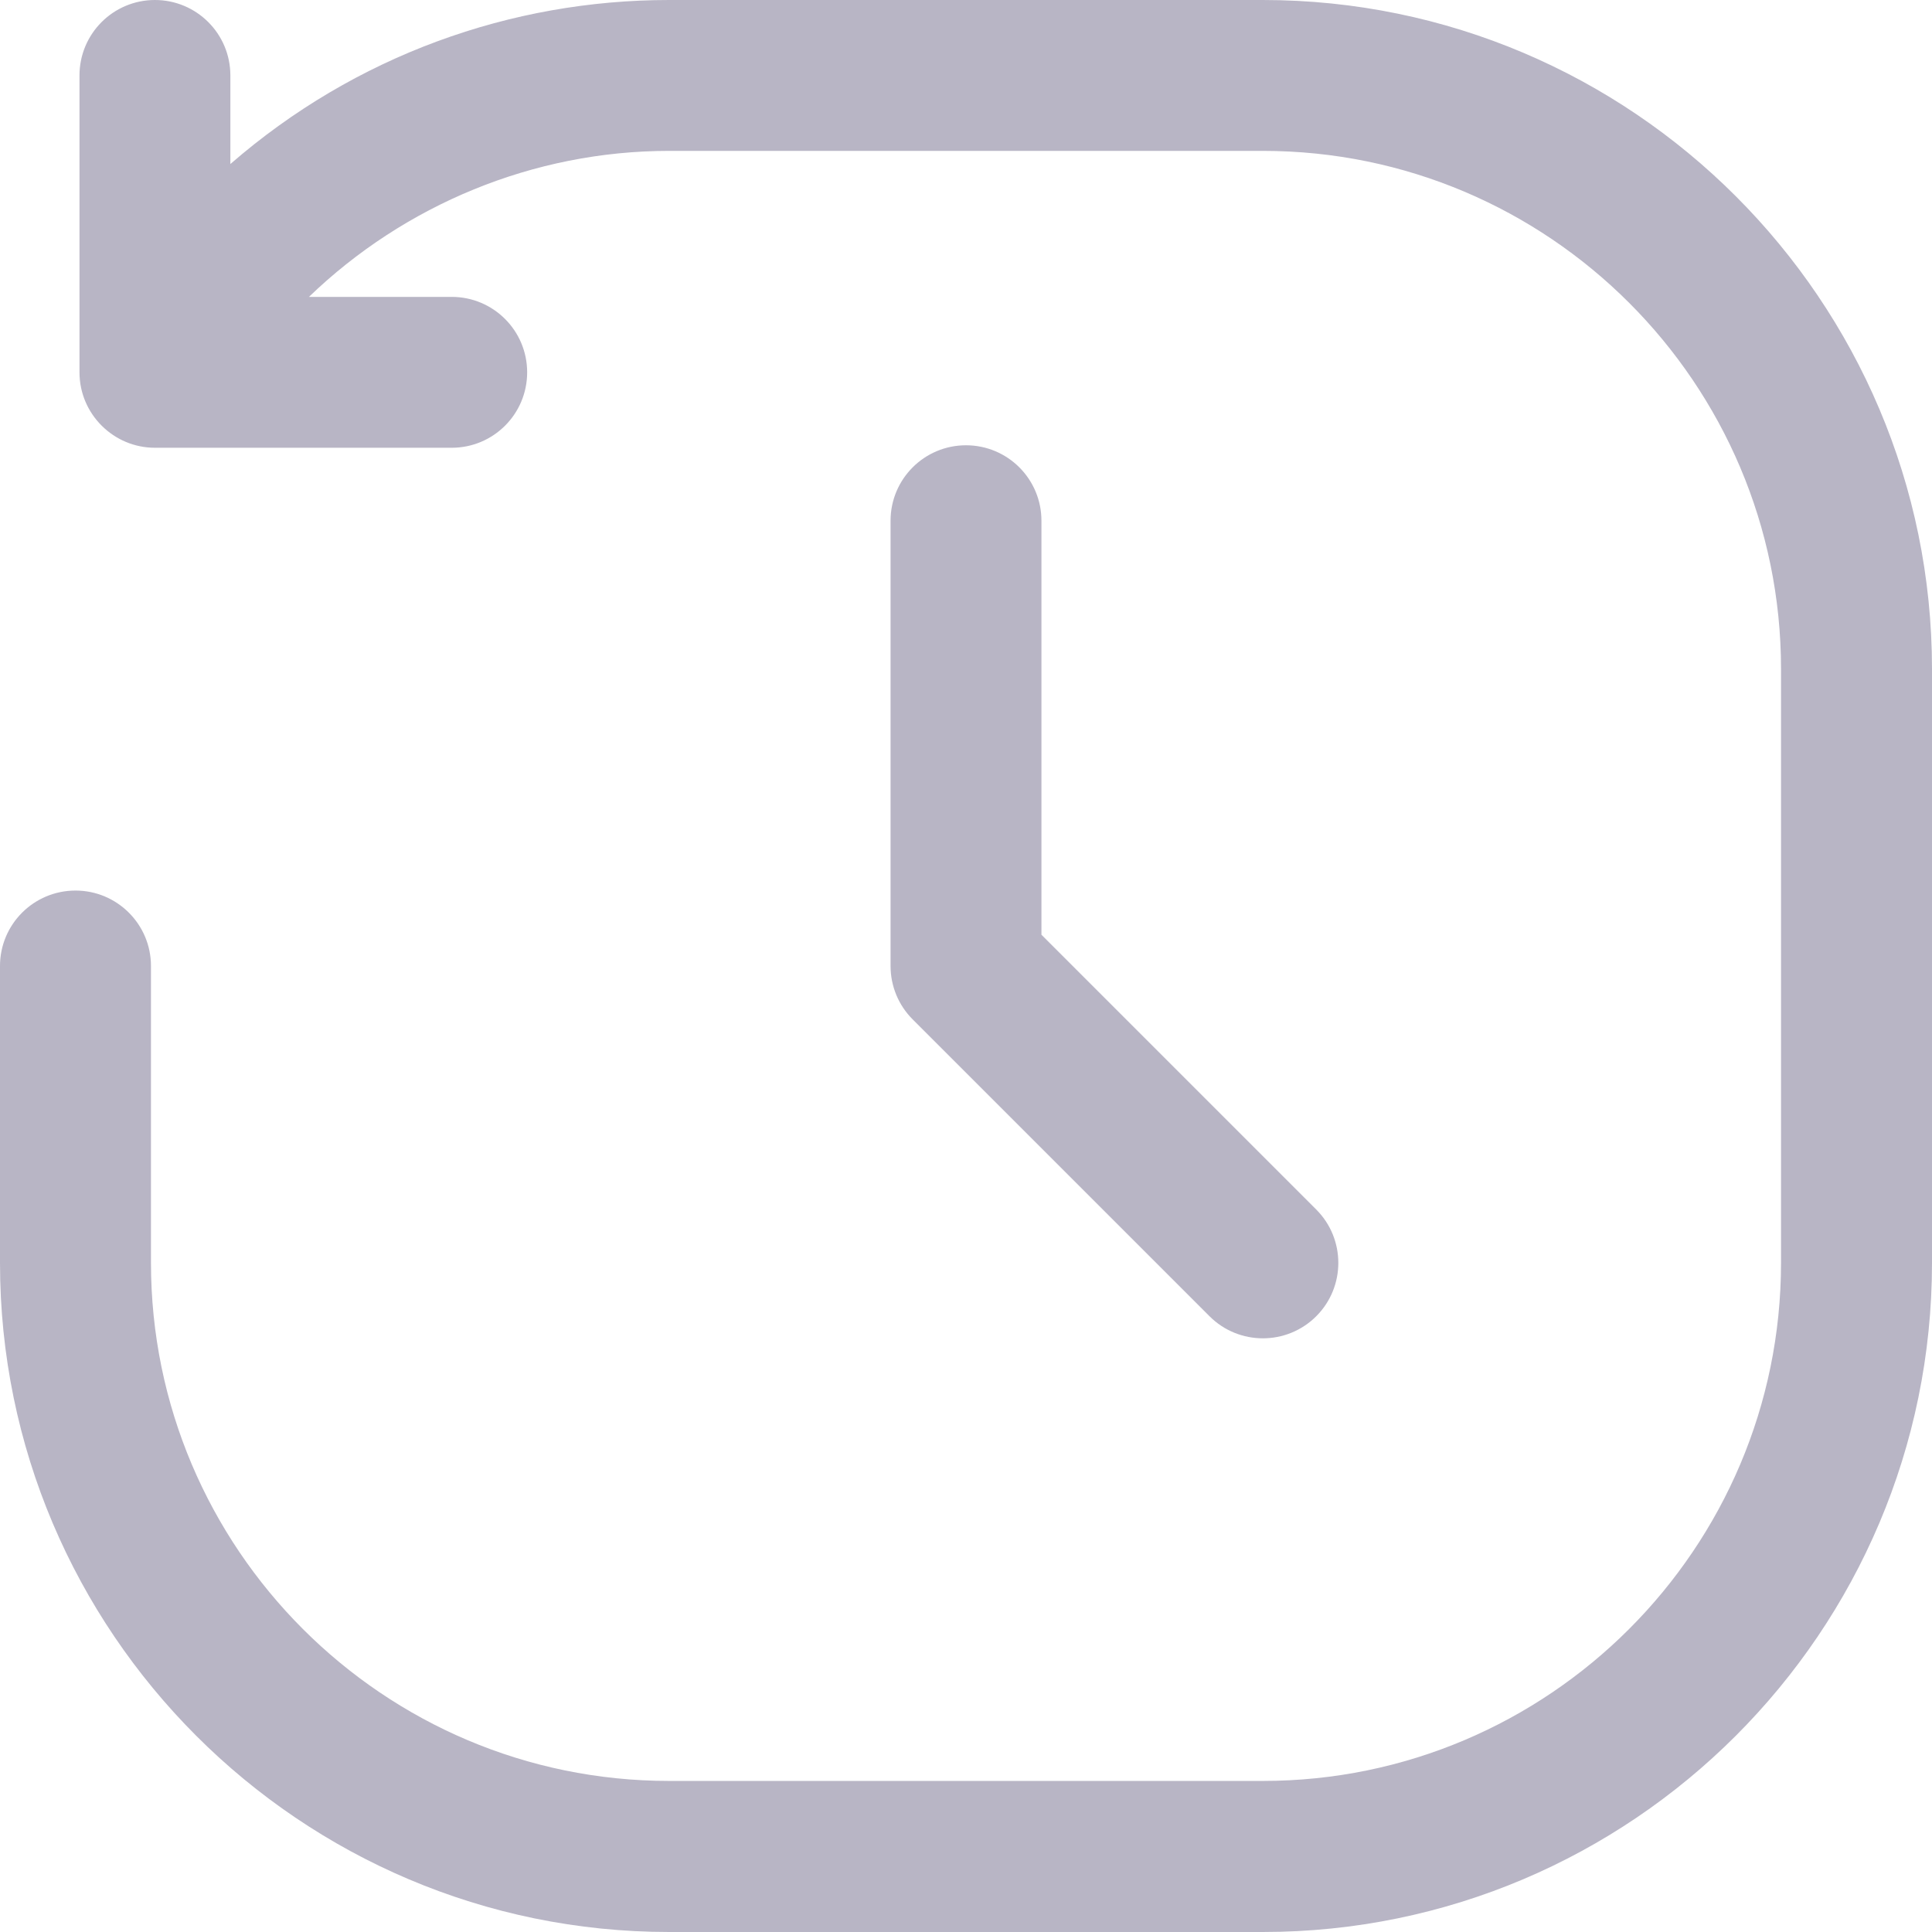 <svg xmlns="http://www.w3.org/2000/svg" width="21" height="21" viewBox="0 0 21 21">
    <path fill="#13073E" d="M11.32 5.66v4.5l2.987 2.987c.32.32.32.84 0 1.16-.32.32-.84.32-1.16 0L9.92 11.08c-.154-.154-.24-.362-.24-.58V5.66c0-.453.367-.82.82-.82.453 0 .82.367.82.82zM13.727 0H7.273C5.555 0 3.86.604 2.504 1.783V.82c0-.453-.367-.82-.82-.82-.453 0-.82.367-.82.82v3.227c0 .453.37.82.82.82H4.91c.453 0 .82-.367.82-.82 0-.453-.367-.82-.82-.82H3.358C4.397 2.226 5.798 1.64 7.273 1.64h6.454c3.106 0 5.632 2.526 5.632 5.632v6.454c0 3.106-2.526 5.632-5.632 5.632H7.273c-3.106 0-5.632-2.526-5.632-5.632V10.5c0-.453-.368-.82-.82-.82-.454 0-.821.367-.821.82v3.227C0 17.737 3.263 21 7.273 21h6.454C17.737 21 21 17.737 21 13.727V7.273C21 3.263 17.737 0 13.727 0z" opacity=".3"/>
</svg>
